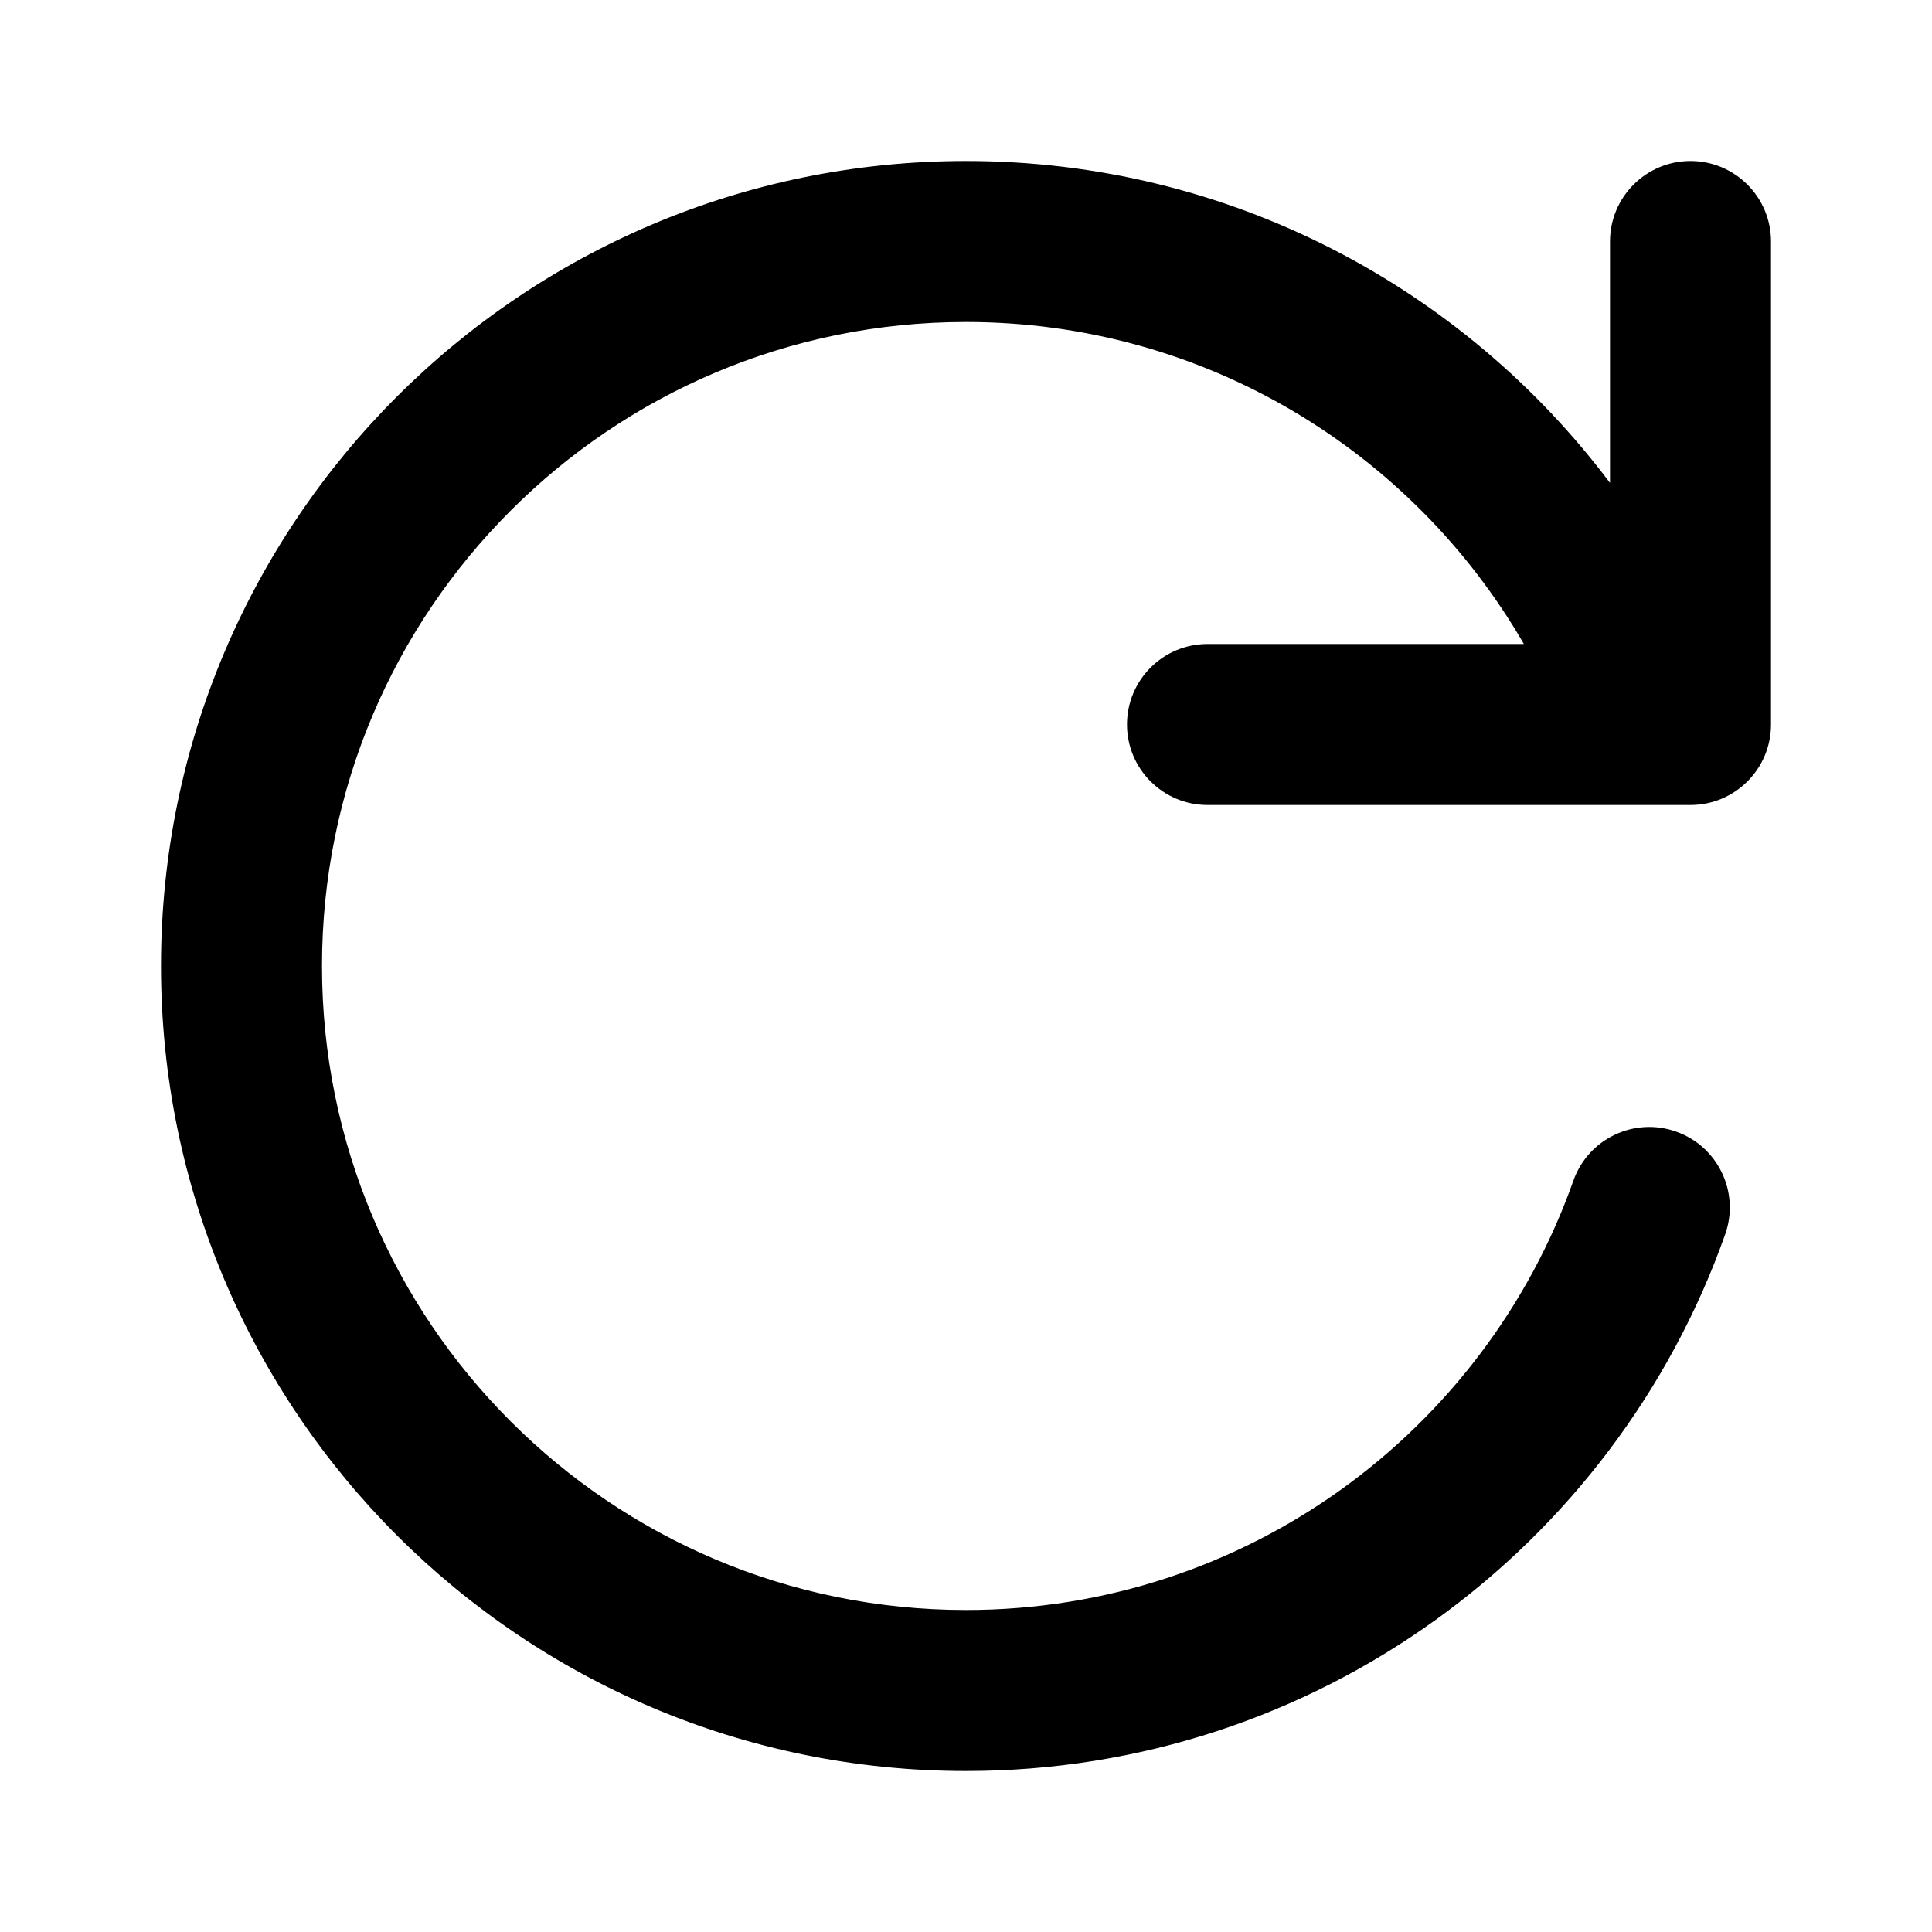 <svg width="24" height="24" viewBox="0 0 24 24" xmlns="http://www.w3.org/2000/svg">
<path id="Union" fill-rule="evenodd" clip-rule="evenodd" d="M12 4C7.582 4 4 7.582 4 12C4 16.418 7.582 20 12 20C15.482 20 18.446 17.775 19.545 14.667C19.729 14.146 20.3 13.873 20.821 14.057C21.342 14.241 21.615 14.812 21.431 15.333C20.058 19.216 16.356 22 12 22C6.477 22 2 17.523 2 12C2 6.477 6.477 2 12 2C15.272 2 18.176 3.572 20 5.999V3C20 2.448 20.448 2 21 2C21.552 2 22 2.448 22 3V9C22 9.552 21.552 10 21 10H15C14.448 10 14 9.552 14 9C14 8.448 14.448 8 15 8H18.93C17.546 5.607 14.96 4 12 4Z" fill="current"/>
</svg>
